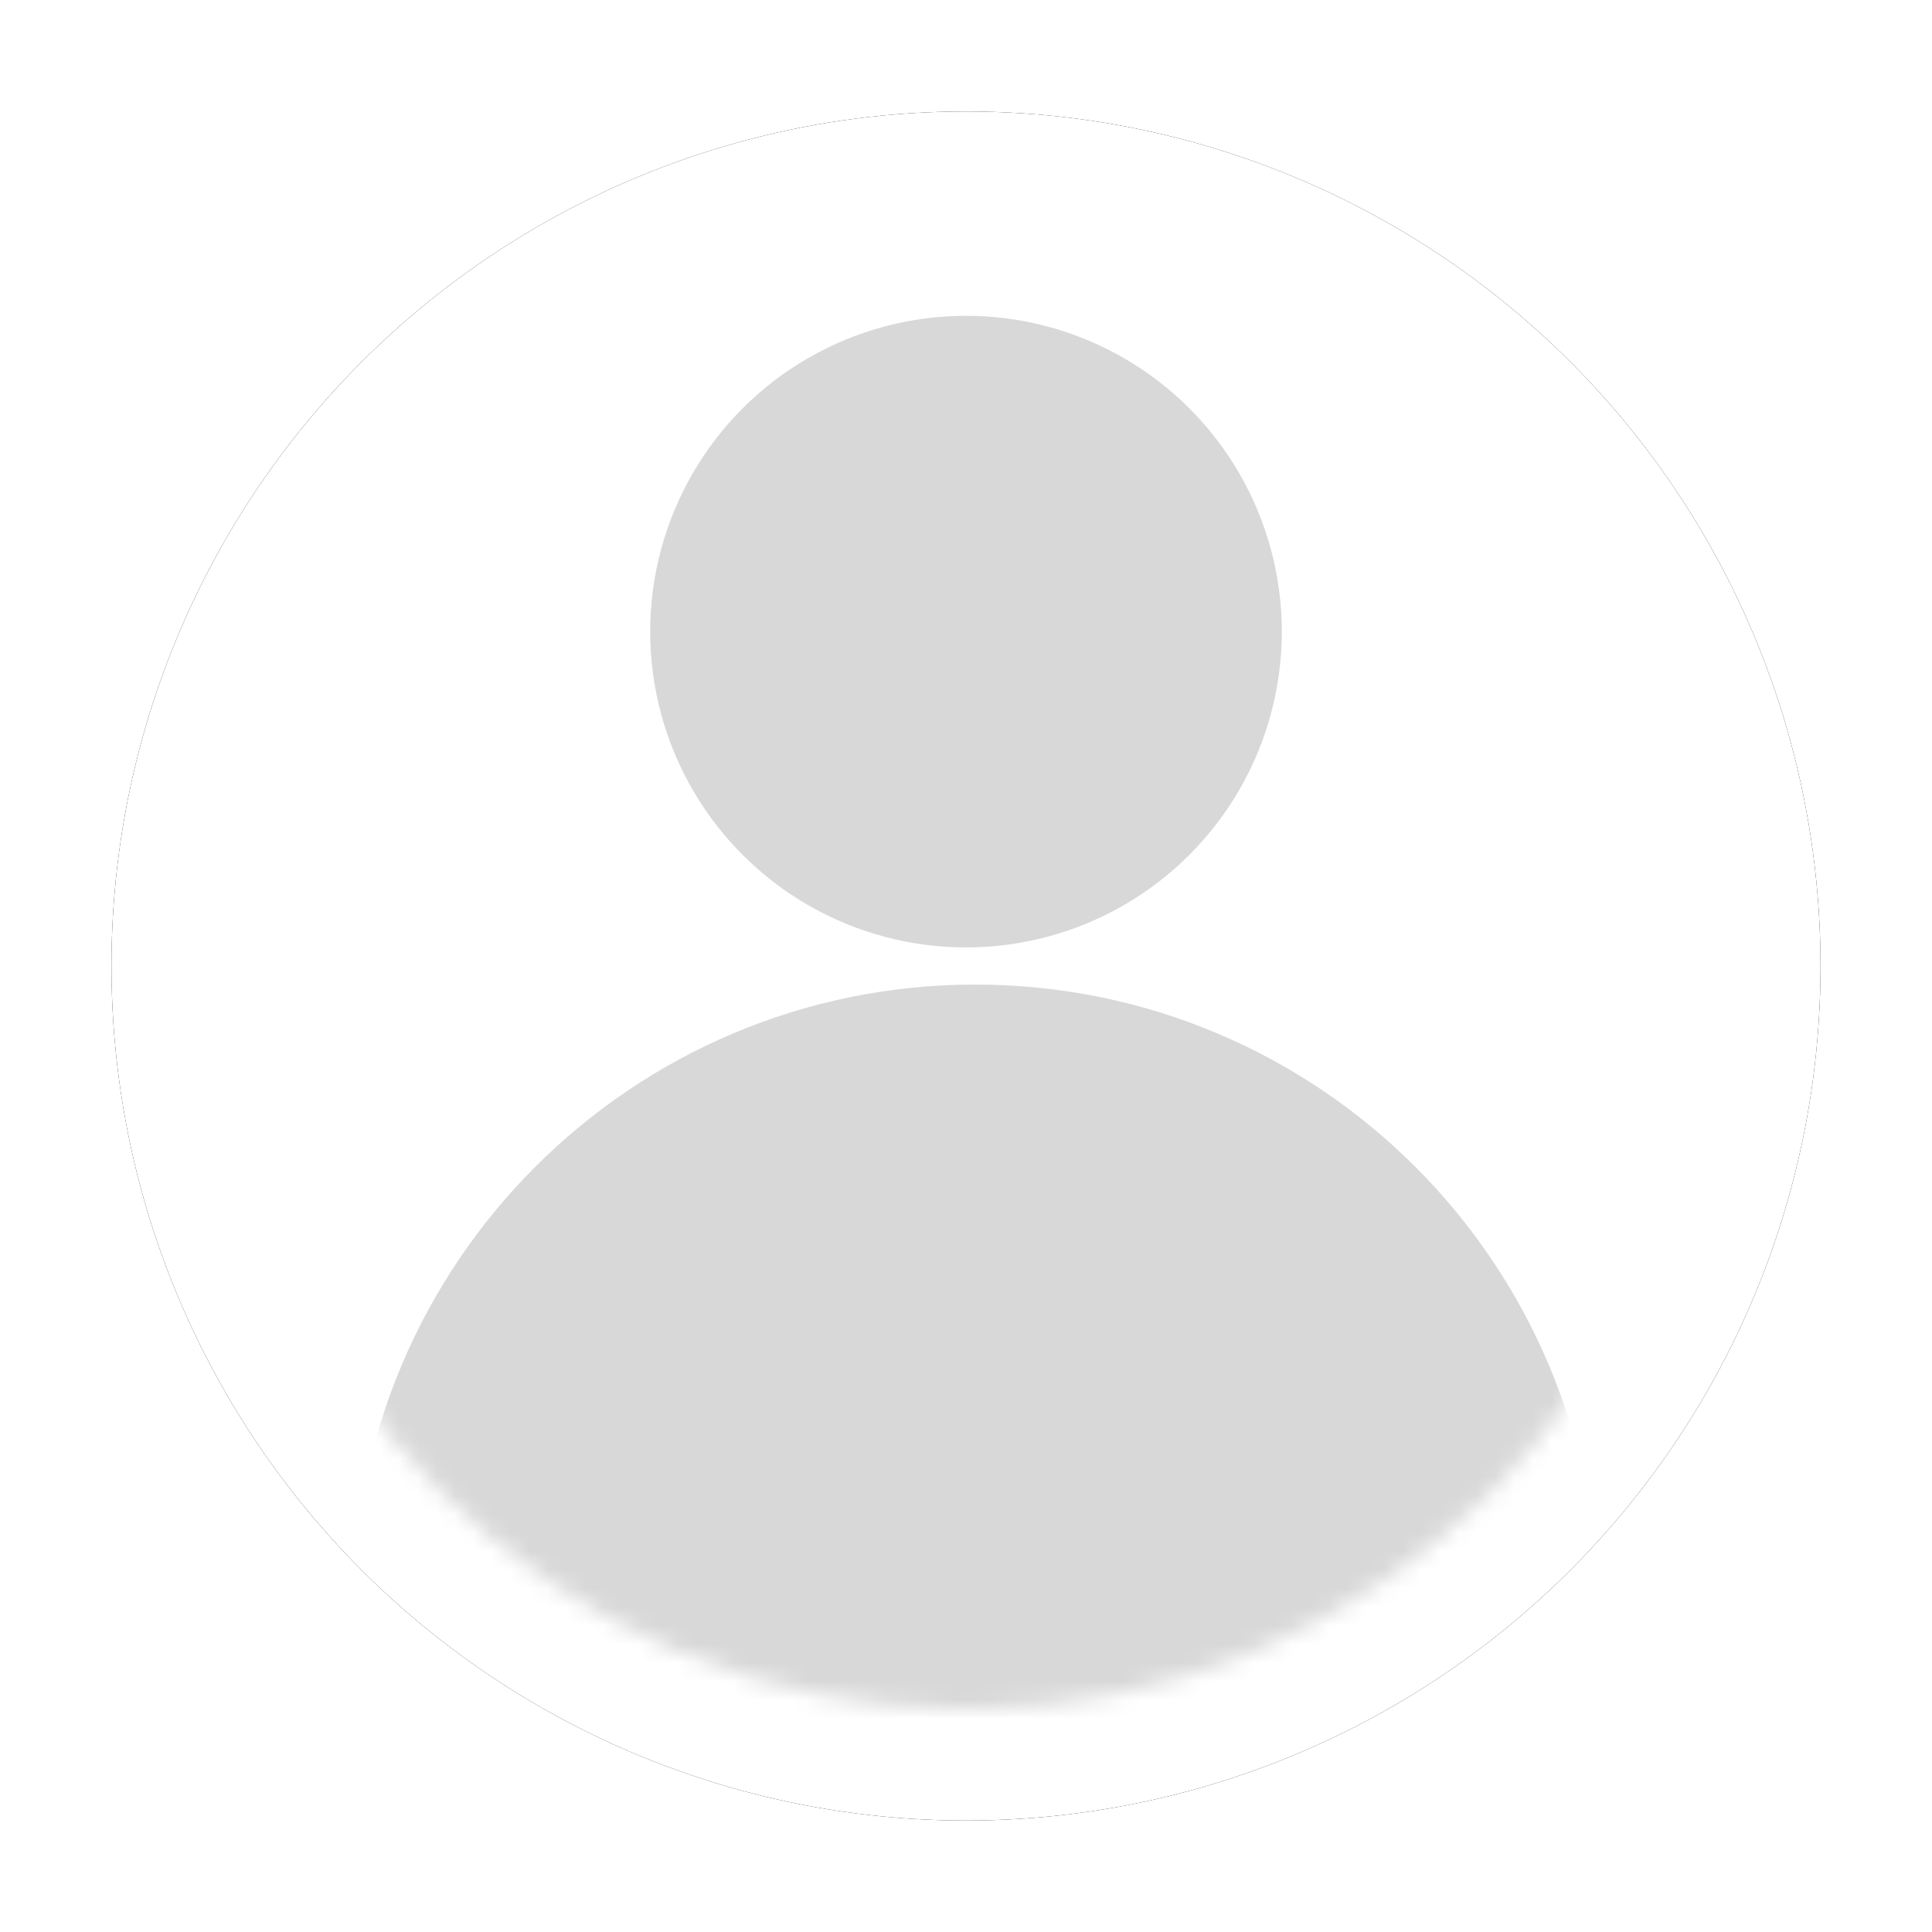<?xml version="1.0" encoding="UTF-8"?>
<svg width="104px" height="104px" viewBox="0 0 104 104" version="1.1" xmlns="http://www.w3.org/2000/svg" xmlns:xlink="http://www.w3.org/1999/xlink">
    <!-- Generator: sketchtool 59.1 (101010) - https://sketch.com -->
    <title>E8378E70-CD46-428C-ABF6-AAEA56C3DB88</title>
    <desc>Created with sketchtool.</desc>
    <defs>
        <circle id="path-1" cx="46" cy="46" r="46"></circle>
        <filter x="-9.8%" y="-9.8%" width="119.6%" height="119.6%" filterUnits="objectBoundingBox" id="filter-2">
            <feOffset dx="0" dy="0" in="SourceAlpha" result="shadowOffsetOuter1"></feOffset>
            <feGaussianBlur stdDeviation="3" in="shadowOffsetOuter1" result="shadowBlurOuter1"></feGaussianBlur>
            <feComposite in="shadowBlurOuter1" in2="SourceAlpha" operator="out" result="shadowBlurOuter1"></feComposite>
            <feColorMatrix values="0 0 0 0 0   0 0 0 0 0   0 0 0 0 0  0 0 0 0.381 0" type="matrix" in="shadowBlurOuter1"></feColorMatrix>
        </filter>
        <circle id="path-3" cx="40" cy="40" r="40"></circle>
    </defs>
    <g id="Offline-Desktop" stroke="none" stroke-width="1" fill="none" fill-rule="evenodd">
        <g id="Offline-Desktop---Guest-Profile" transform="translate(-588, -163)">
            <g id="Group-3" transform="translate(594, 169)">
                <g id="Oval-2">
                    <use fill="black" fill-opacity="1" filter="url(#filter-2)" xlink:href="#path-1"></use>
                    <circle stroke="#FFFFFF" stroke-width="6" stroke-linejoin="square" fill="#FFFFFF" fill-rule="evenodd" cx="46" cy="46" r="43"></circle>
                </g>
                <g id="Group-4" transform="translate(6, 6)">
                    <mask id="mask-4" fill="white">
                        <use xlink:href="#path-3"></use>
                    </mask>
                    <use id="Mask" fill="#FFFFFF" xlink:href="#path-3"></use>
                    <g mask="url(#mask-4)" fill="#D8D8D8">
                        <g transform="translate(7, 5)">
                            <circle id="Oval" cx="33" cy="17" r="17"></circle>
                            <path d="M67,69.5 C67,50.998 52.002,36 33.5,36 C14.998,36 -1.3500312e-13,50.998 -1.3500312e-13,69.5 C7.525,88.557 55.306,93.157 67,69.5 Z" id="Oval-Copy"></path>
                        </g>
                    </g>
                </g>
            </g>
        </g>
    </g>
</svg>